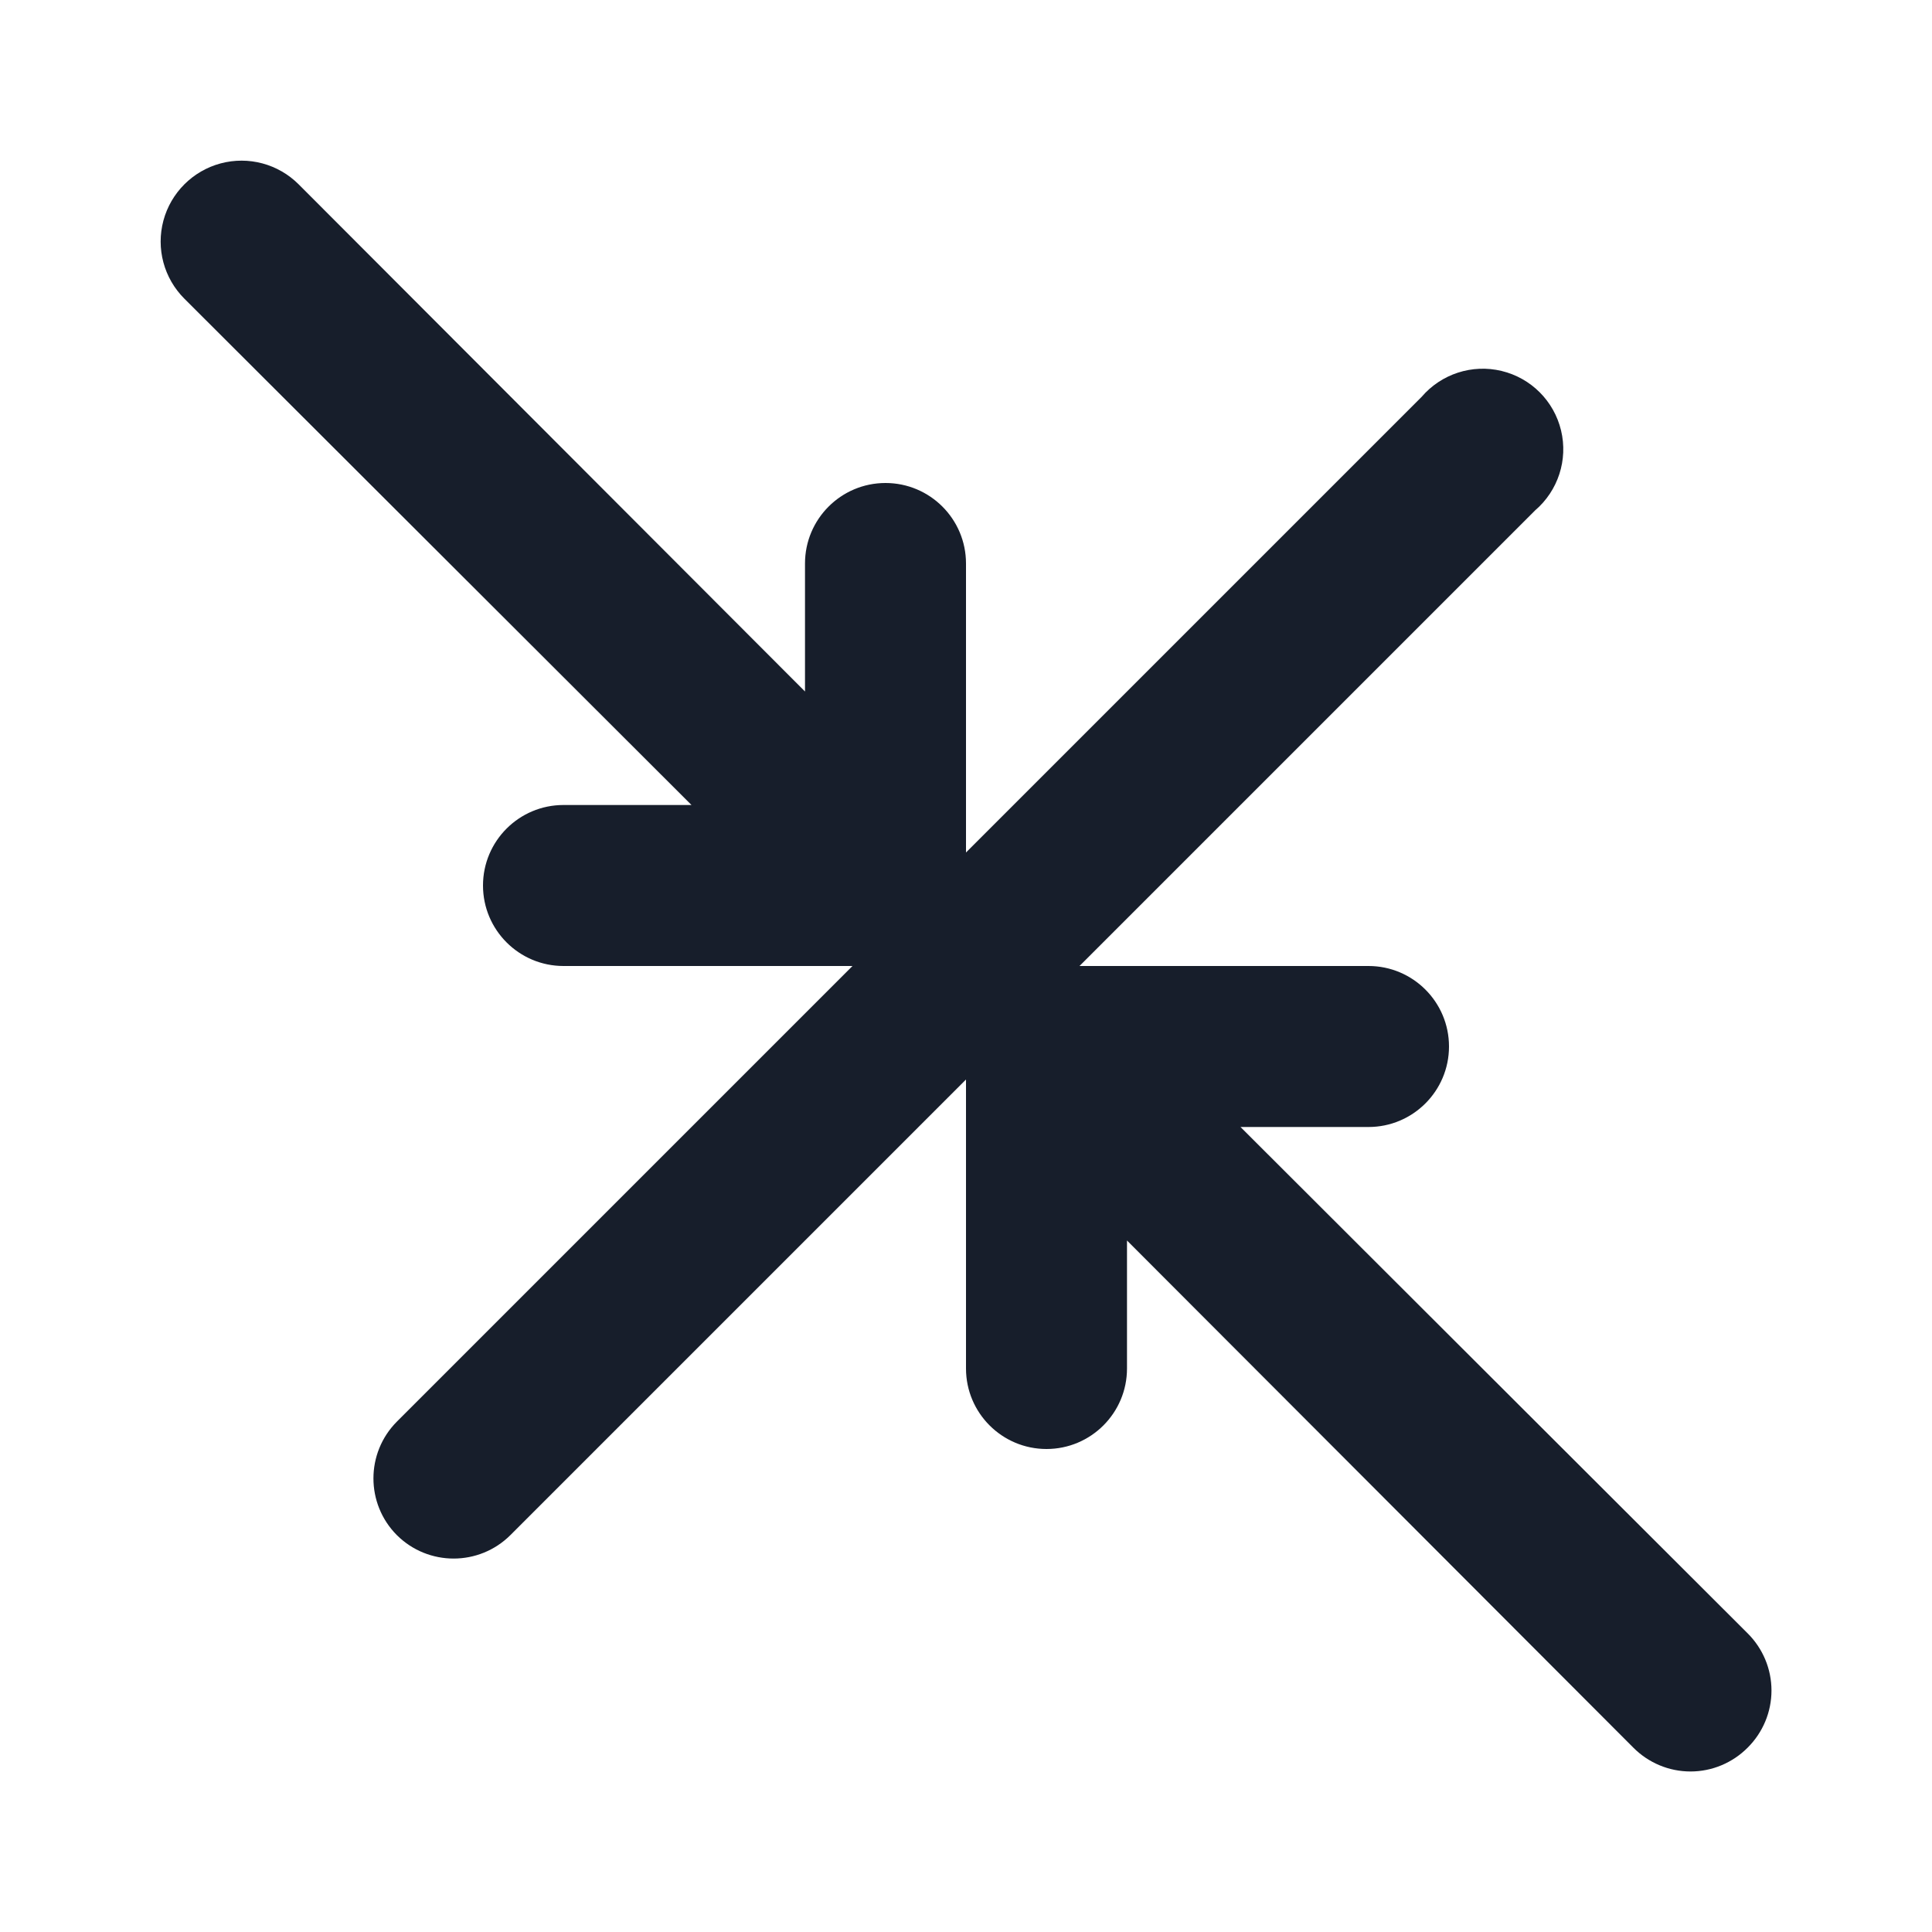 <svg width="24" height="24" viewBox="0 0 24 24" fill="none" xmlns="http://www.w3.org/2000/svg">
<path fill-rule="evenodd" clip-rule="evenodd" d="M21.71 20.29L15.41 14H17C17.552 14 18 13.552 18 13C18 12.448 17.552 12 17 12H13.41L19.07 6.34C19.355 6.096 19.48 5.712 19.392 5.347C19.304 4.981 19.019 4.696 18.653 4.608C18.288 4.52 17.904 4.645 17.66 4.93L12 10.59V7C12 6.448 11.552 6 11 6C10.448 6 10 6.448 10 7V8.59L3.71 2.29C3.456 2.036 3.087 1.937 2.74 2.03C2.394 2.123 2.123 2.394 2.03 2.74C1.937 3.087 2.036 3.456 2.29 3.71L8.59 10H7C6.448 10 6 10.448 6 11C6 11.552 6.448 12 7 12H10.59L4.93 17.66C4.542 18.05 4.542 18.68 4.93 19.07C5.32 19.458 5.95 19.458 6.34 19.07L12 13.41V17C12 17.552 12.448 18 13 18C13.552 18 14 17.552 14 17V15.41L20.29 21.71C20.478 21.899 20.733 22.006 21 22.006C21.267 22.006 21.522 21.899 21.71 21.71C21.899 21.522 22.006 21.267 22.006 21C22.006 20.733 21.899 20.478 21.71 20.29Z" fill="#171E2B"/>
</svg>
